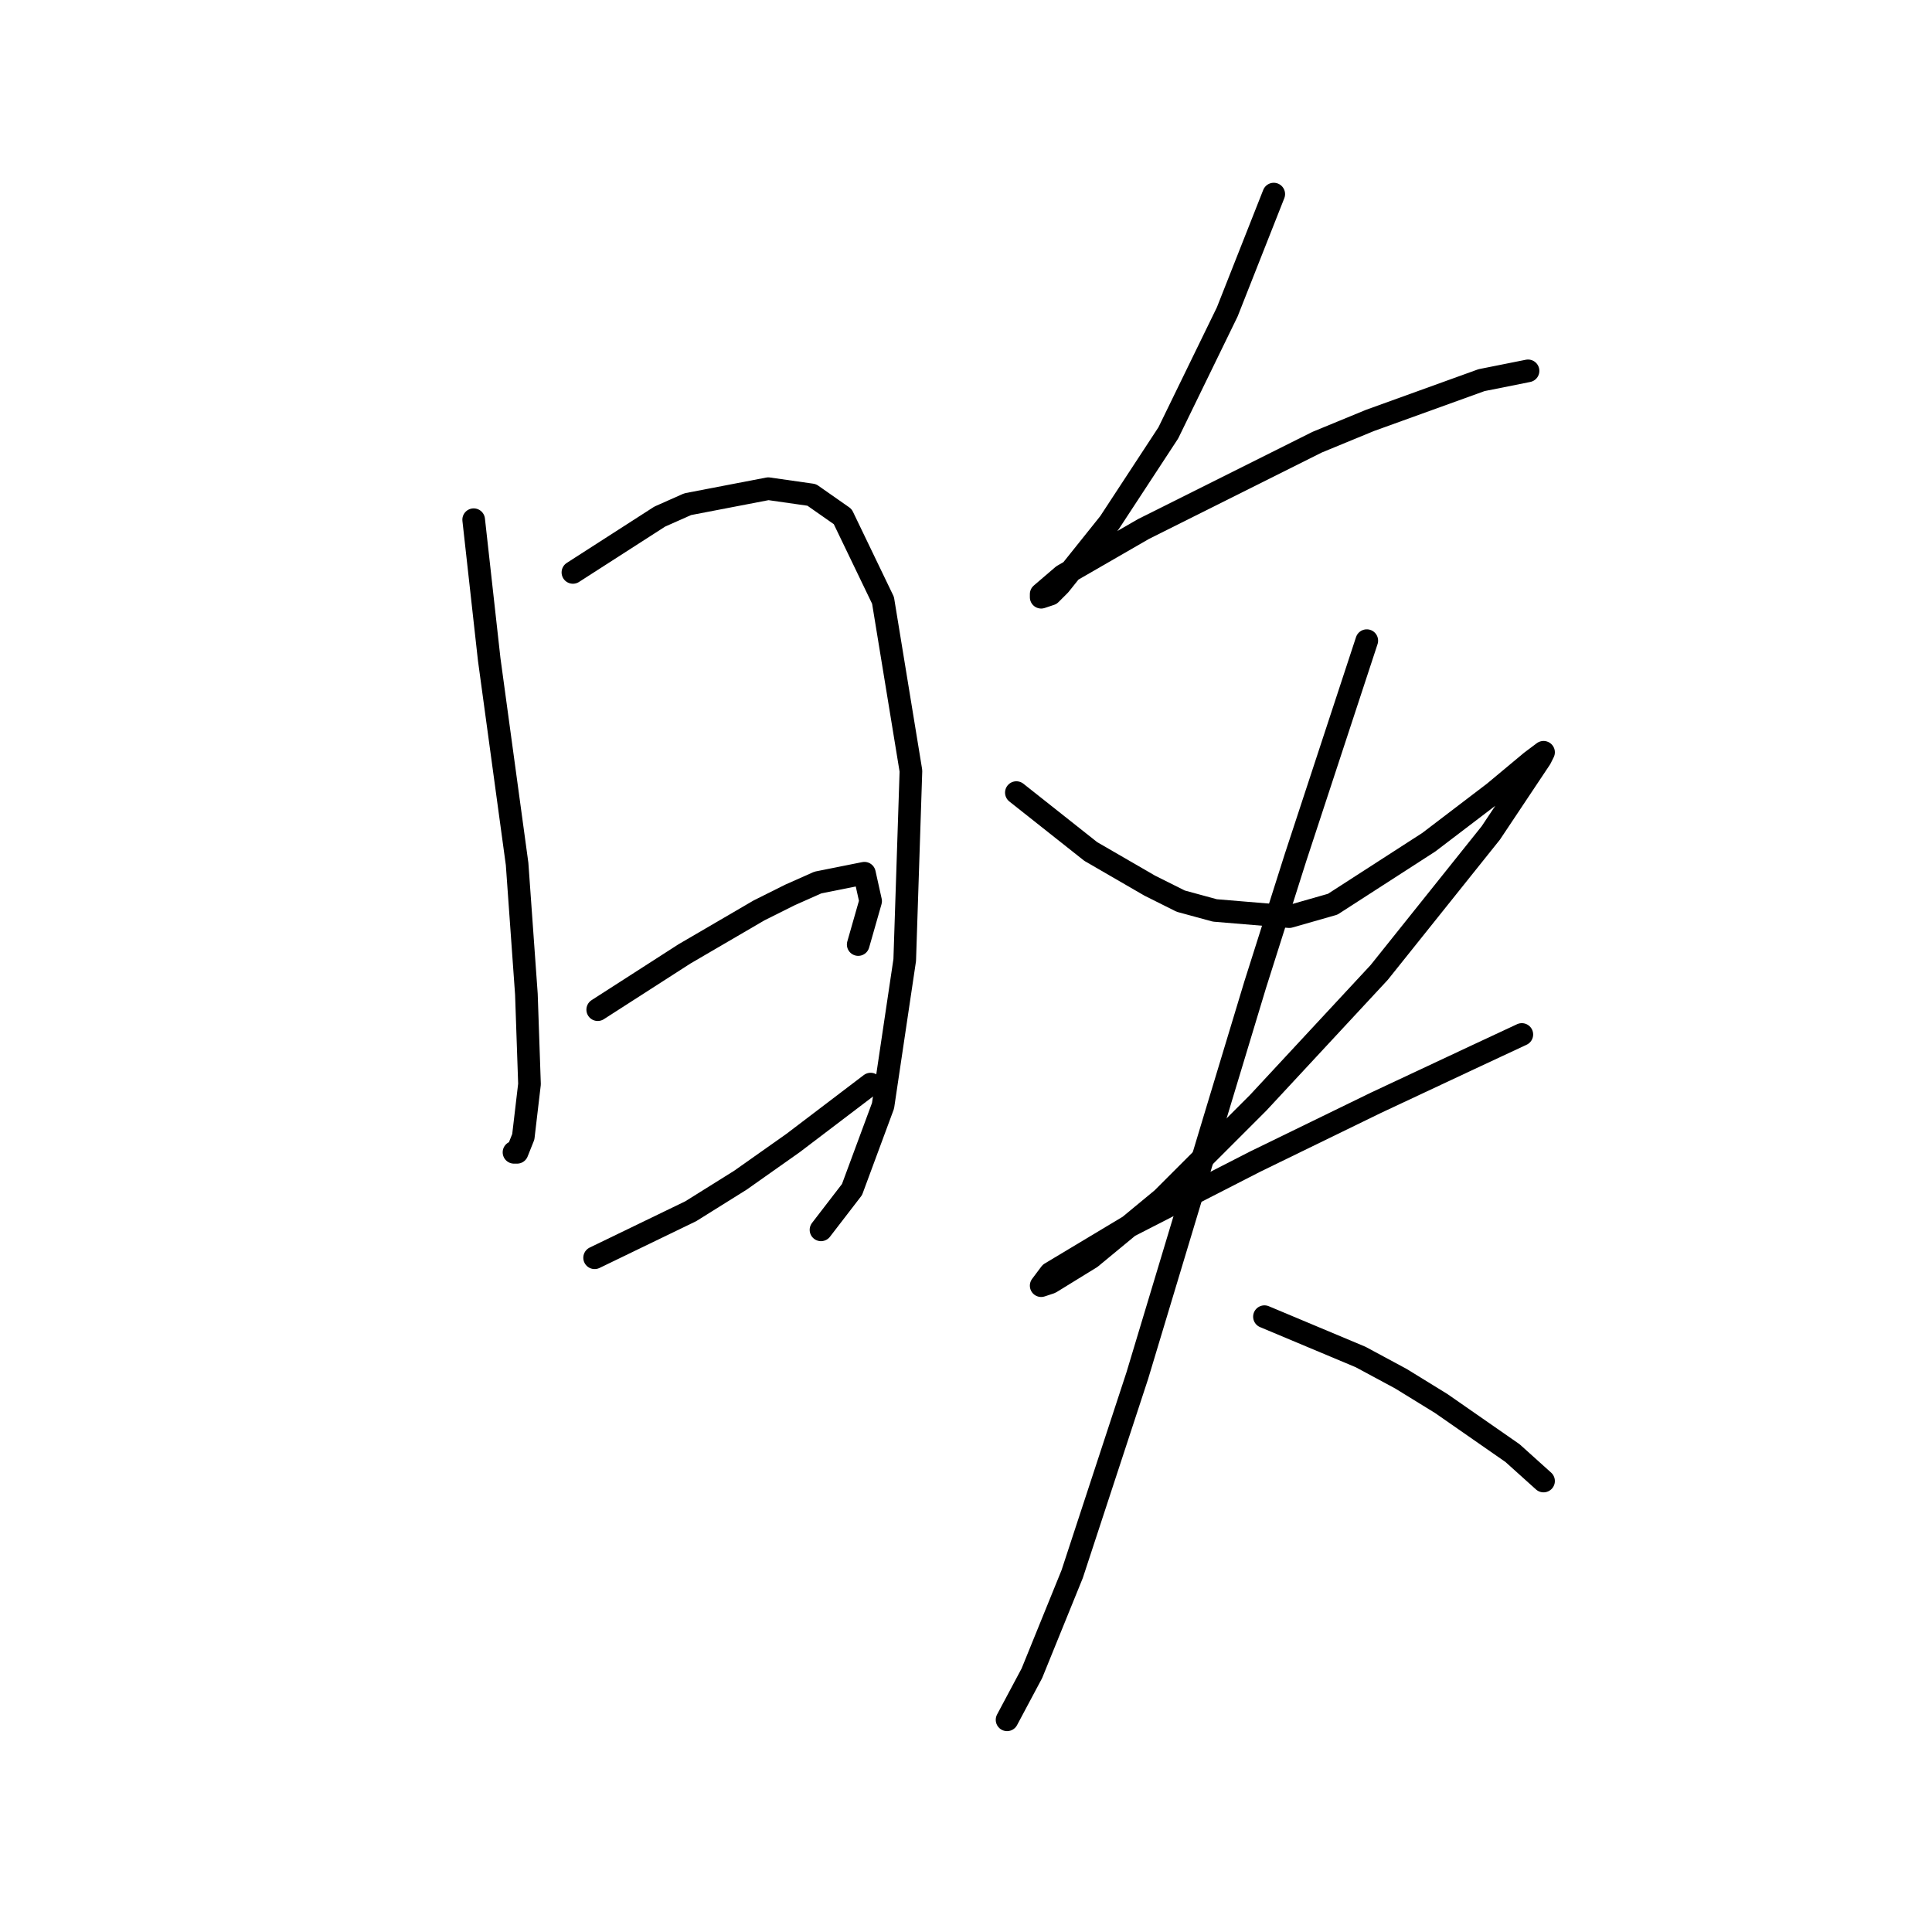 <?xml version="1.0" standalone="no"?>
    <svg width="256" height="256" xmlns="http://www.w3.org/2000/svg" version="1.1">
    <polyline stroke="black" stroke-width="3" stroke-linecap="round" fill="transparent" stroke-linejoin="round" points="62.765 68.863 64.82 87.354 66.052 96.394 68.518 114.474 69.75 131.732 70.161 143.648 69.339 150.634 68.518 152.688 68.107 152.688 68.107 152.688 " />
        <polyline stroke="black" stroke-width="3" stroke-linecap="round" fill="transparent" stroke-linejoin="round" points="75.914 75.849 87.419 68.452 91.118 66.809 101.801 64.754 107.554 65.576 111.663 68.452 117.005 79.547 120.703 102.147 119.881 127.212 117.005 146.525 112.896 157.619 108.786 162.961 108.786 162.961 " />
        <polyline stroke="black" stroke-width="3" stroke-linecap="round" fill="transparent" stroke-linejoin="round" points="79.201 133.786 90.707 126.39 95.637 123.514 100.568 120.637 104.677 118.583 108.376 116.939 114.539 115.707 115.361 119.405 113.717 125.157 113.717 125.157 " />
        <polyline stroke="black" stroke-width="3" stroke-linecap="round" fill="transparent" stroke-linejoin="round" points="78.79 166.659 91.528 160.495 98.103 156.386 105.088 151.455 115.361 143.648 115.361 143.648 " />
        <polyline stroke="black" stroke-width="3" stroke-linecap="round" fill="transparent" stroke-linejoin="round" points="168.779 25.718 162.615 41.333 154.808 57.358 147.001 69.274 140.426 77.492 139.194 78.725 137.961 79.136 137.961 78.725 140.837 76.26 151.521 70.096 174.531 58.591 181.517 55.714 196.31 50.372 202.473 49.14 202.473 49.14 " />
        <polyline stroke="black" stroke-width="3" stroke-linecap="round" fill="transparent" stroke-linejoin="round" points="134.674 105.023 144.535 112.83 152.343 117.35 156.452 119.405 160.972 120.637 170.833 121.459 176.586 119.816 189.324 111.598 197.953 105.023 202.884 100.914 204.528 99.681 204.117 100.503 197.542 110.365 182.75 128.856 166.724 146.114 153.986 158.852 144.535 166.659 139.194 169.946 137.961 170.357 139.194 168.713 149.466 162.55 166.313 153.921 182.339 146.114 195.488 139.95 201.651 137.074 201.651 137.074 " />
        <polyline stroke="black" stroke-width="3" stroke-linecap="round" fill="transparent" stroke-linejoin="round" points="181.106 84.889 171.655 113.652 166.313 130.499 160.972 148.168 150.699 182.273 142.07 208.571 136.728 221.72 133.441 227.884 133.441 227.884 " />
        <polyline stroke="black" stroke-width="3" stroke-linecap="round" fill="transparent" stroke-linejoin="round" points="167.546 174.466 180.284 179.808 185.626 182.684 190.968 185.972 200.419 192.546 204.528 196.244 204.528 196.244 " />
        </svg>